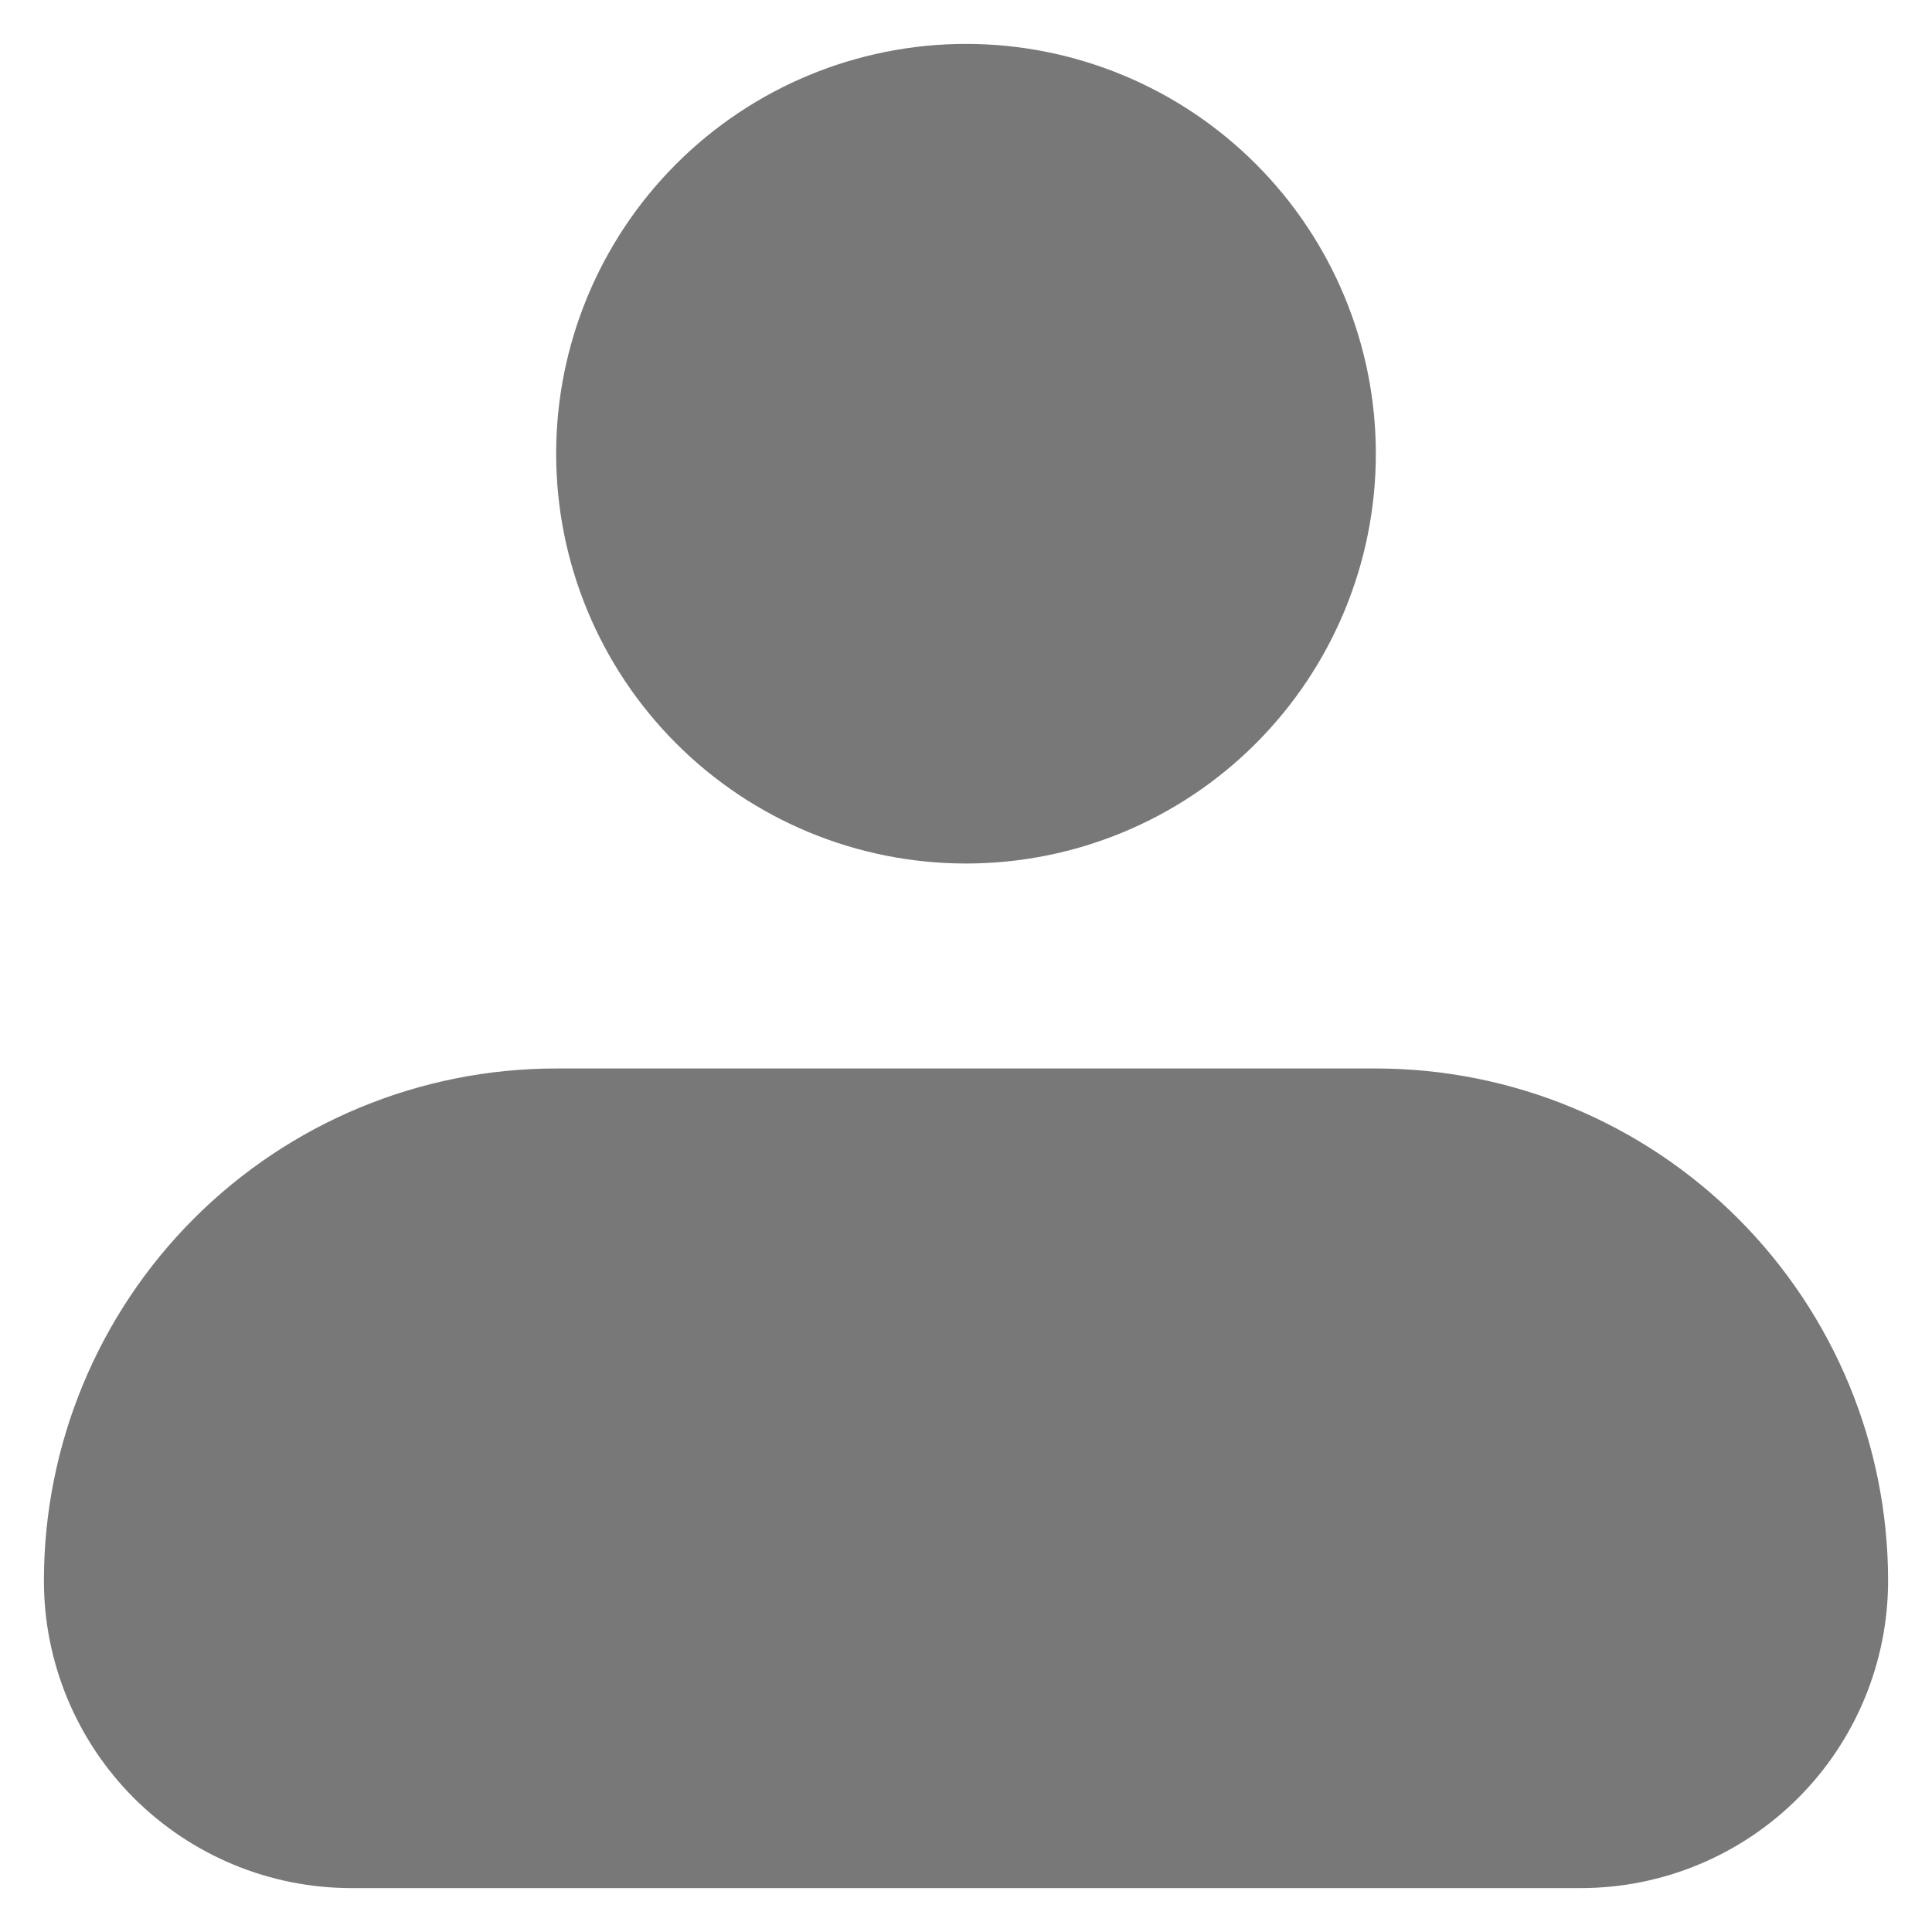 <svg width="22" height="22" viewBox="0 0 22 22" fill="none" xmlns="http://www.w3.org/2000/svg">
<path fill-rule="evenodd" clip-rule="evenodd" d="M6.333 5.167C6.333 3.929 6.825 2.742 7.7 1.867C8.575 0.992 9.762 0.5 11 0.5C12.238 0.5 13.425 0.992 14.3 1.867C15.175 2.742 15.667 3.929 15.667 5.167C15.667 6.404 15.175 7.591 14.3 8.466C13.425 9.342 12.238 9.833 11 9.833C9.762 9.833 8.575 9.342 7.7 8.466C6.825 7.591 6.333 6.404 6.333 5.167ZM6.333 12.167C4.786 12.167 3.303 12.781 2.209 13.875C1.115 14.969 0.5 16.453 0.5 18C0.5 18.928 0.869 19.819 1.525 20.475C2.182 21.131 3.072 21.5 4 21.5H18C18.928 21.5 19.819 21.131 20.475 20.475C21.131 19.819 21.5 18.928 21.5 18C21.5 16.453 20.885 14.969 19.791 13.875C18.698 12.781 17.214 12.167 15.667 12.167H6.333Z" fill="#333333" fill-opacity="0.66"/>
</svg>
